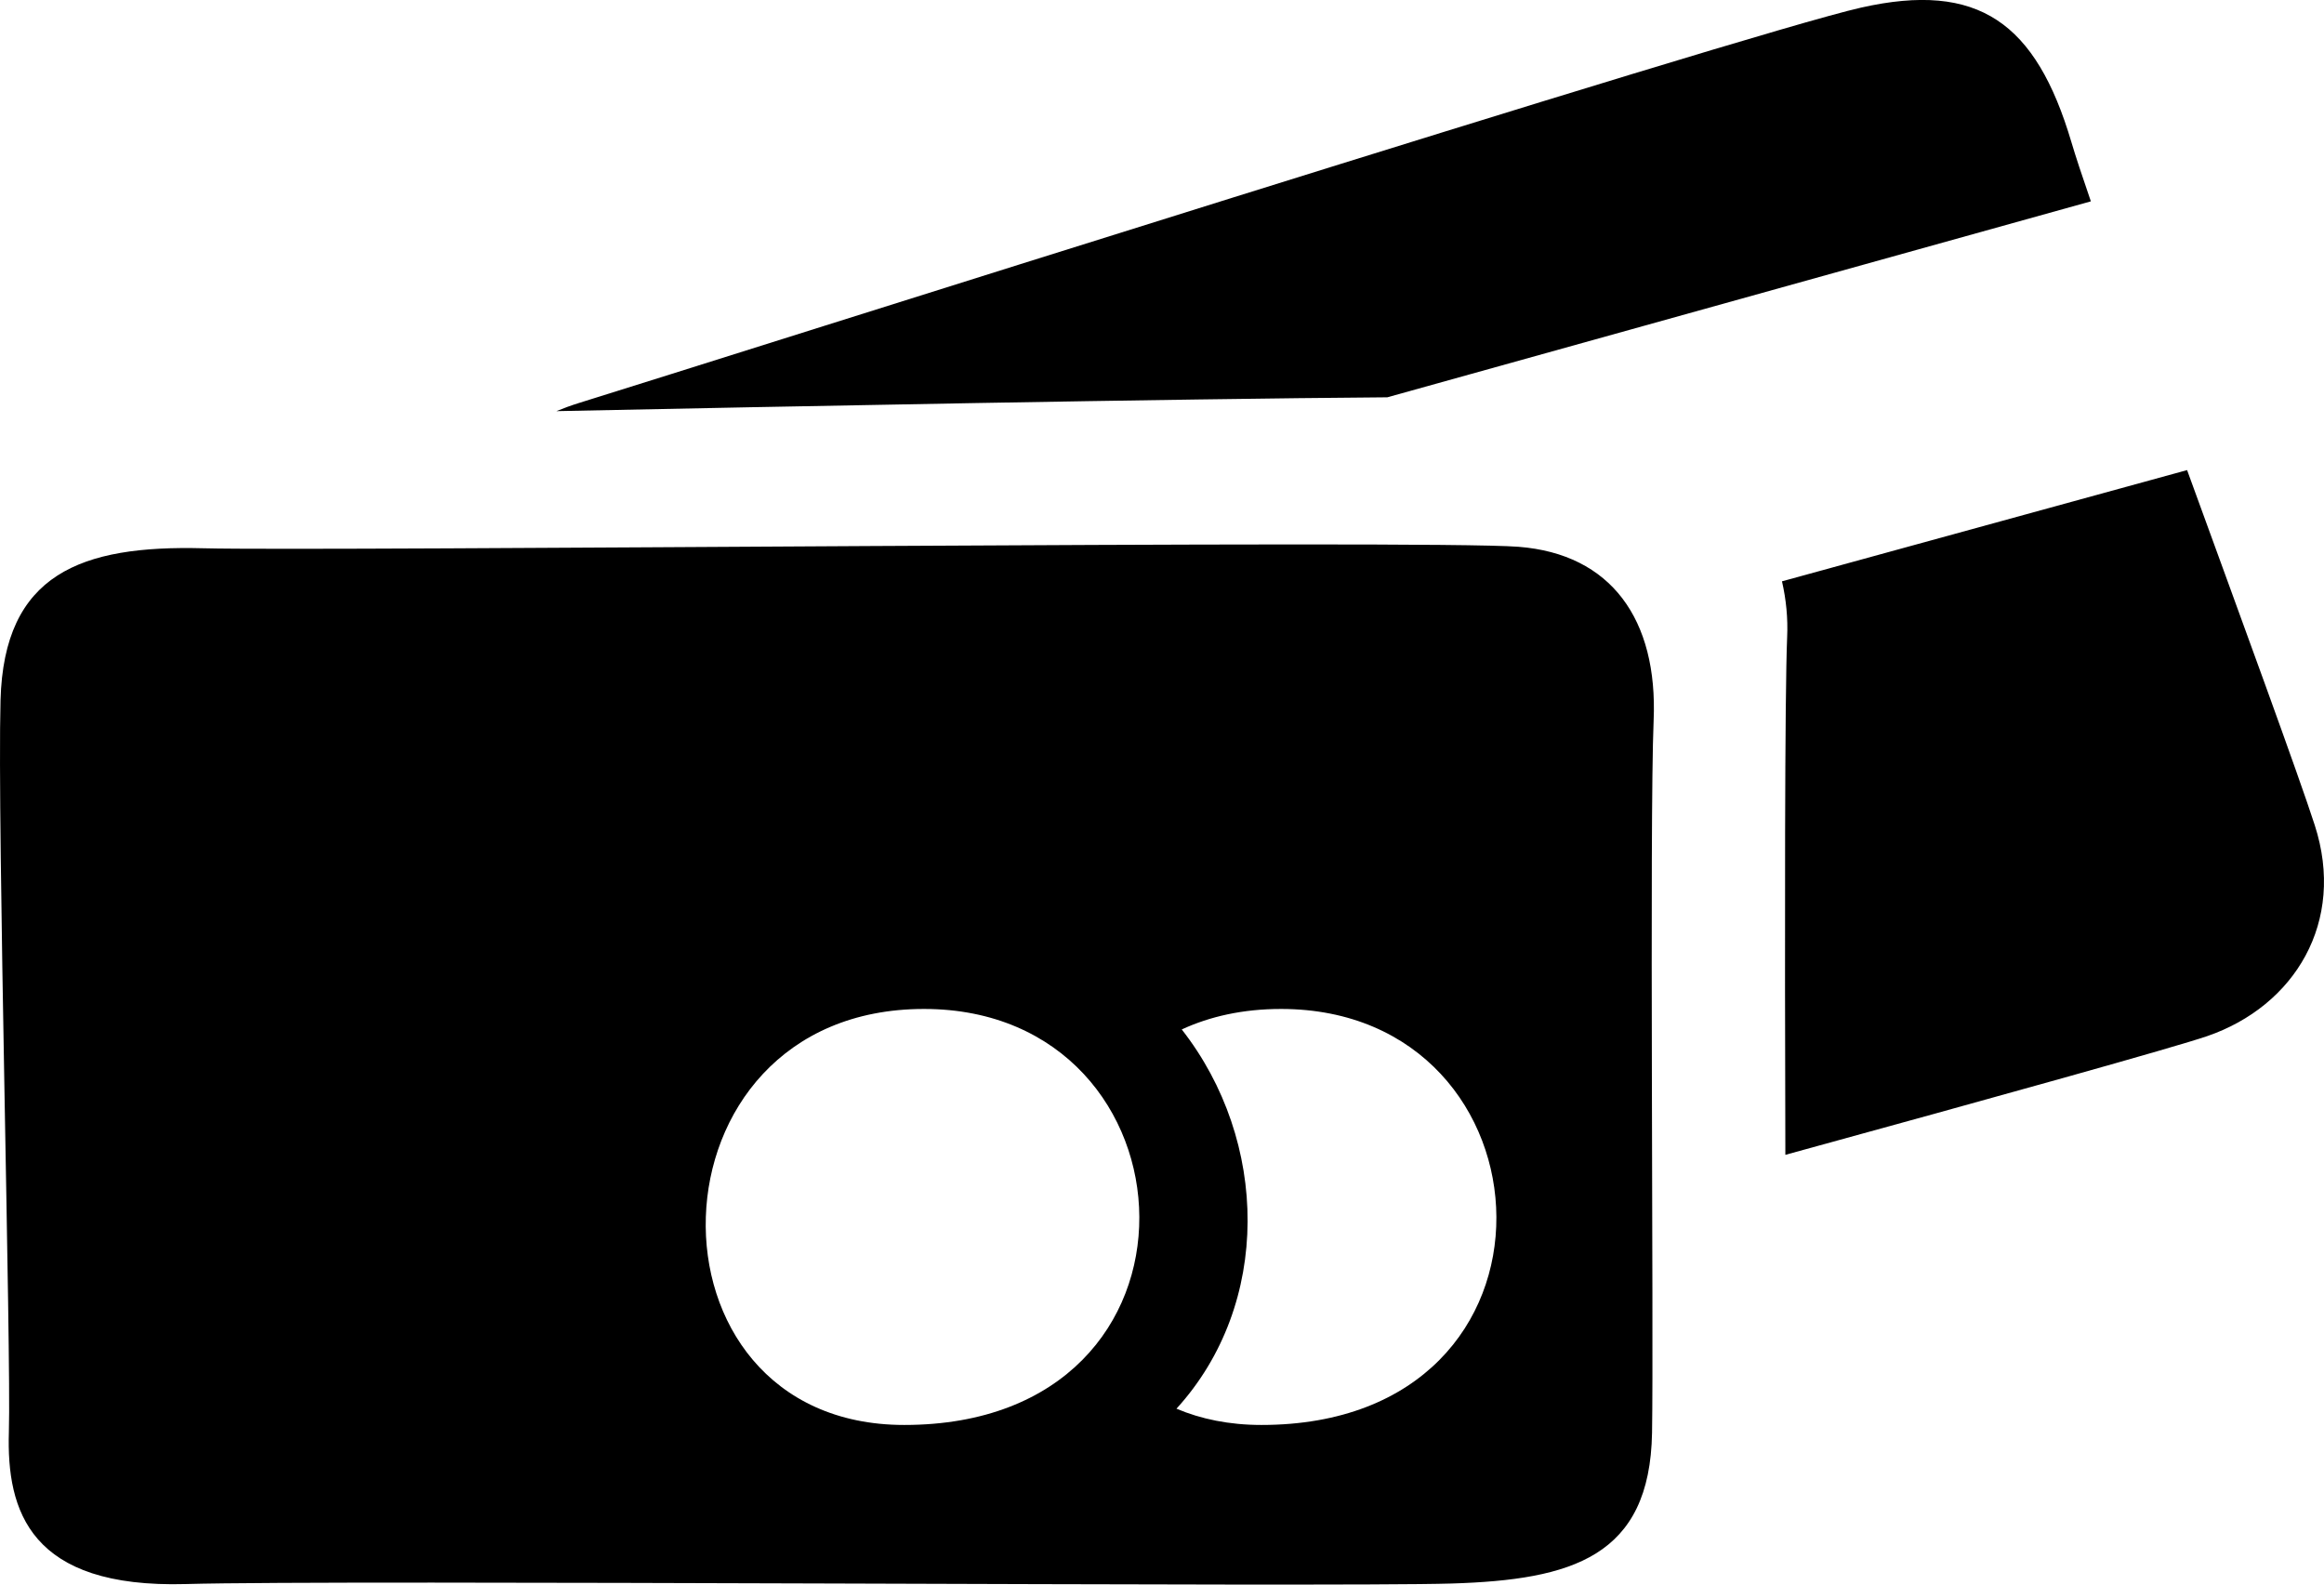 <svg width="22" height="15" viewBox="0 0 22 15" xmlns="http://www.w3.org/2000/svg">
<path fill-rule="evenodd" clip-rule="evenodd" d="M16.901 10.932C16.895 8.819 16.895 6.567 16.918 6.03C16.926 5.854 16.909 5.677 16.869 5.503L20.704 4.45C21.224 5.878 21.759 7.336 21.912 7.81C22.21 8.729 21.72 9.524 20.895 9.808C20.58 9.916 18.909 10.381 16.901 10.932ZM5.267 3.892C5.335 3.864 5.406 3.838 5.483 3.814C6.886 3.379 16.507 0.322 17.618 0.072C18.729 -0.178 19.273 0.213 19.609 1.346C19.646 1.472 19.71 1.665 19.793 1.906L13.133 3.761C11.069 3.776 7.39 3.848 5.267 3.892ZM14.375 5.176C15.25 5.244 15.695 5.862 15.654 6.821C15.614 7.78 15.655 12.599 15.639 13.562C15.619 14.737 14.883 14.955 13.741 14.99C12.599 15.025 3.236 14.953 1.76 14.995C0.284 15.037 0.061 14.304 0.084 13.556C0.107 12.807 -0.027 7.827 0.005 6.629C0.037 5.431 0.767 5.16 1.924 5.19C3.081 5.22 13.5 5.108 14.375 5.176ZM8.747 9.551C6.058 9.551 5.991 13.489 8.56 13.489C11.608 13.489 11.384 9.551 8.747 9.551ZM11.187 9.745C12.013 10.799 12.04 12.345 11.137 13.335C11.368 13.433 11.636 13.489 11.941 13.489C14.988 13.489 14.764 9.551 12.127 9.551C11.766 9.551 11.453 9.622 11.187 9.745Z"/>
</svg>
